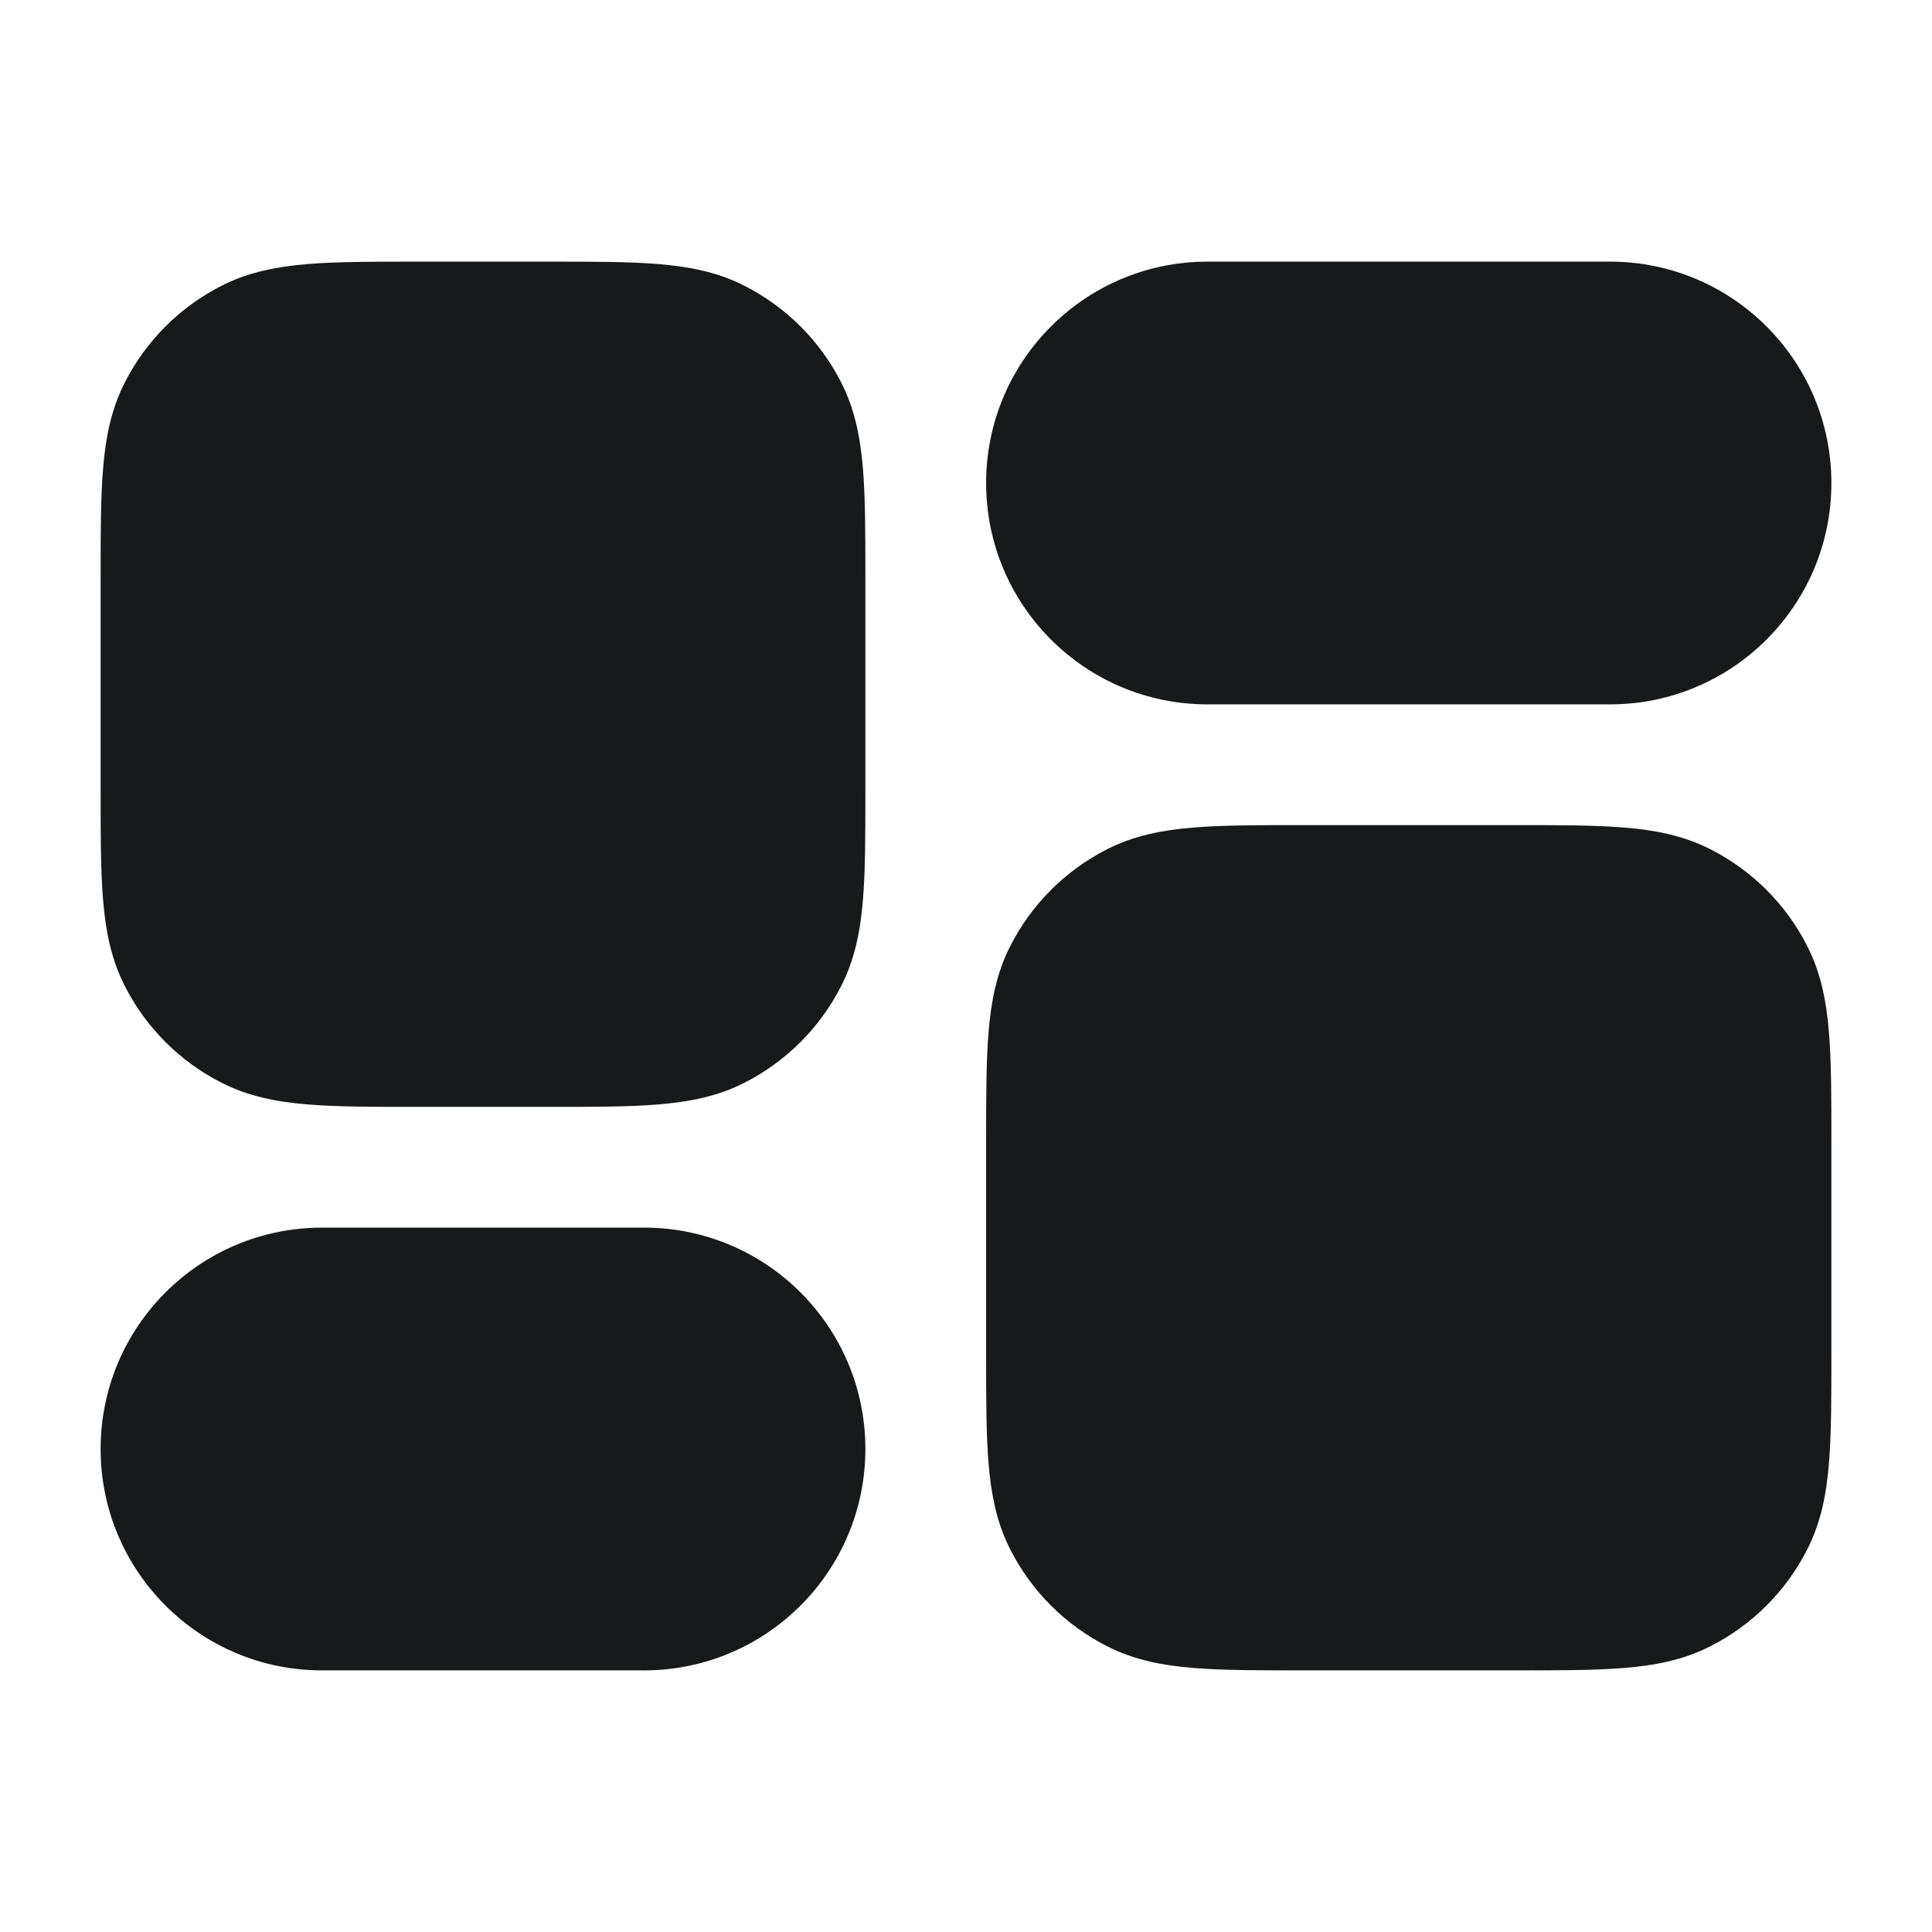 <svg width="24" height="24" viewBox="0 0 24 24" fill="none" xmlns="http://www.w3.org/2000/svg">
<path fill-rule="evenodd" clip-rule="evenodd" d="M5.17 3.25H5.2H6.8H6.83H6.83H6.83C7.365 3.25 7.81 3.25 8.175 3.28C8.555 3.311 8.911 3.378 9.248 3.55C9.766 3.813 10.187 4.234 10.45 4.752C10.622 5.089 10.689 5.445 10.72 5.825C10.75 6.19 10.75 6.635 10.75 7.17V7.17V7.2V9.8V9.83V9.831C10.75 10.365 10.75 10.81 10.72 11.175C10.689 11.555 10.622 11.911 10.45 12.248C10.187 12.766 9.766 13.187 9.248 13.45C8.911 13.622 8.555 13.689 8.175 13.72C7.81 13.75 7.365 13.75 6.83 13.75H6.83H6.8H5.2H5.17H5.17C4.635 13.75 4.19 13.75 3.825 13.72C3.445 13.689 3.089 13.622 2.752 13.45C2.234 13.187 1.813 12.766 1.55 12.248C1.378 11.911 1.311 11.555 1.28 11.175C1.25 10.81 1.25 10.365 1.25 9.83V9.83V9.83V9.8V7.2V7.17V7.17V7.17C1.25 6.635 1.25 6.19 1.28 5.825C1.311 5.445 1.378 5.089 1.55 4.752C1.813 4.234 2.234 3.813 2.752 3.55C3.089 3.378 3.445 3.311 3.825 3.28C4.19 3.25 4.635 3.25 5.17 3.25H5.17H5.17ZM16.17 20.75H16.2H18.8H18.83C19.365 20.75 19.81 20.75 20.175 20.72C20.555 20.689 20.911 20.622 21.248 20.45C21.766 20.187 22.187 19.766 22.45 19.248C22.622 18.911 22.689 18.555 22.72 18.175C22.75 17.81 22.75 17.365 22.75 16.831V16.8V14.2V14.169C22.75 13.635 22.75 13.19 22.72 12.825C22.689 12.445 22.622 12.089 22.45 11.752C22.187 11.234 21.766 10.813 21.248 10.55C20.911 10.378 20.555 10.311 20.175 10.28C19.81 10.25 19.365 10.25 18.83 10.25H18.83H18.8H16.2H16.17H16.17C15.635 10.25 15.19 10.25 14.825 10.28C14.445 10.311 14.089 10.378 13.752 10.55C13.234 10.813 12.813 11.234 12.55 11.752C12.378 12.089 12.311 12.445 12.28 12.825C12.25 13.19 12.25 13.635 12.25 14.17V14.2V16.8V16.83C12.25 17.365 12.25 17.81 12.28 18.175C12.311 18.555 12.378 18.911 12.55 19.248C12.813 19.766 13.234 20.187 13.752 20.45C14.089 20.622 14.445 20.689 14.825 20.72C15.19 20.75 15.635 20.75 16.17 20.75ZM4 15.25C2.481 15.25 1.25 16.481 1.25 18C1.25 19.519 2.481 20.75 4 20.75H8C9.519 20.75 10.75 19.519 10.75 18C10.75 16.481 9.519 15.25 8 15.25H4ZM12.25 6C12.25 7.519 13.481 8.75 15 8.75H20C21.519 8.75 22.75 7.519 22.75 6C22.75 4.481 21.519 3.25 20 3.25H15C13.481 3.25 12.25 4.481 12.25 6Z" fill="#18191A"/>
</svg>

